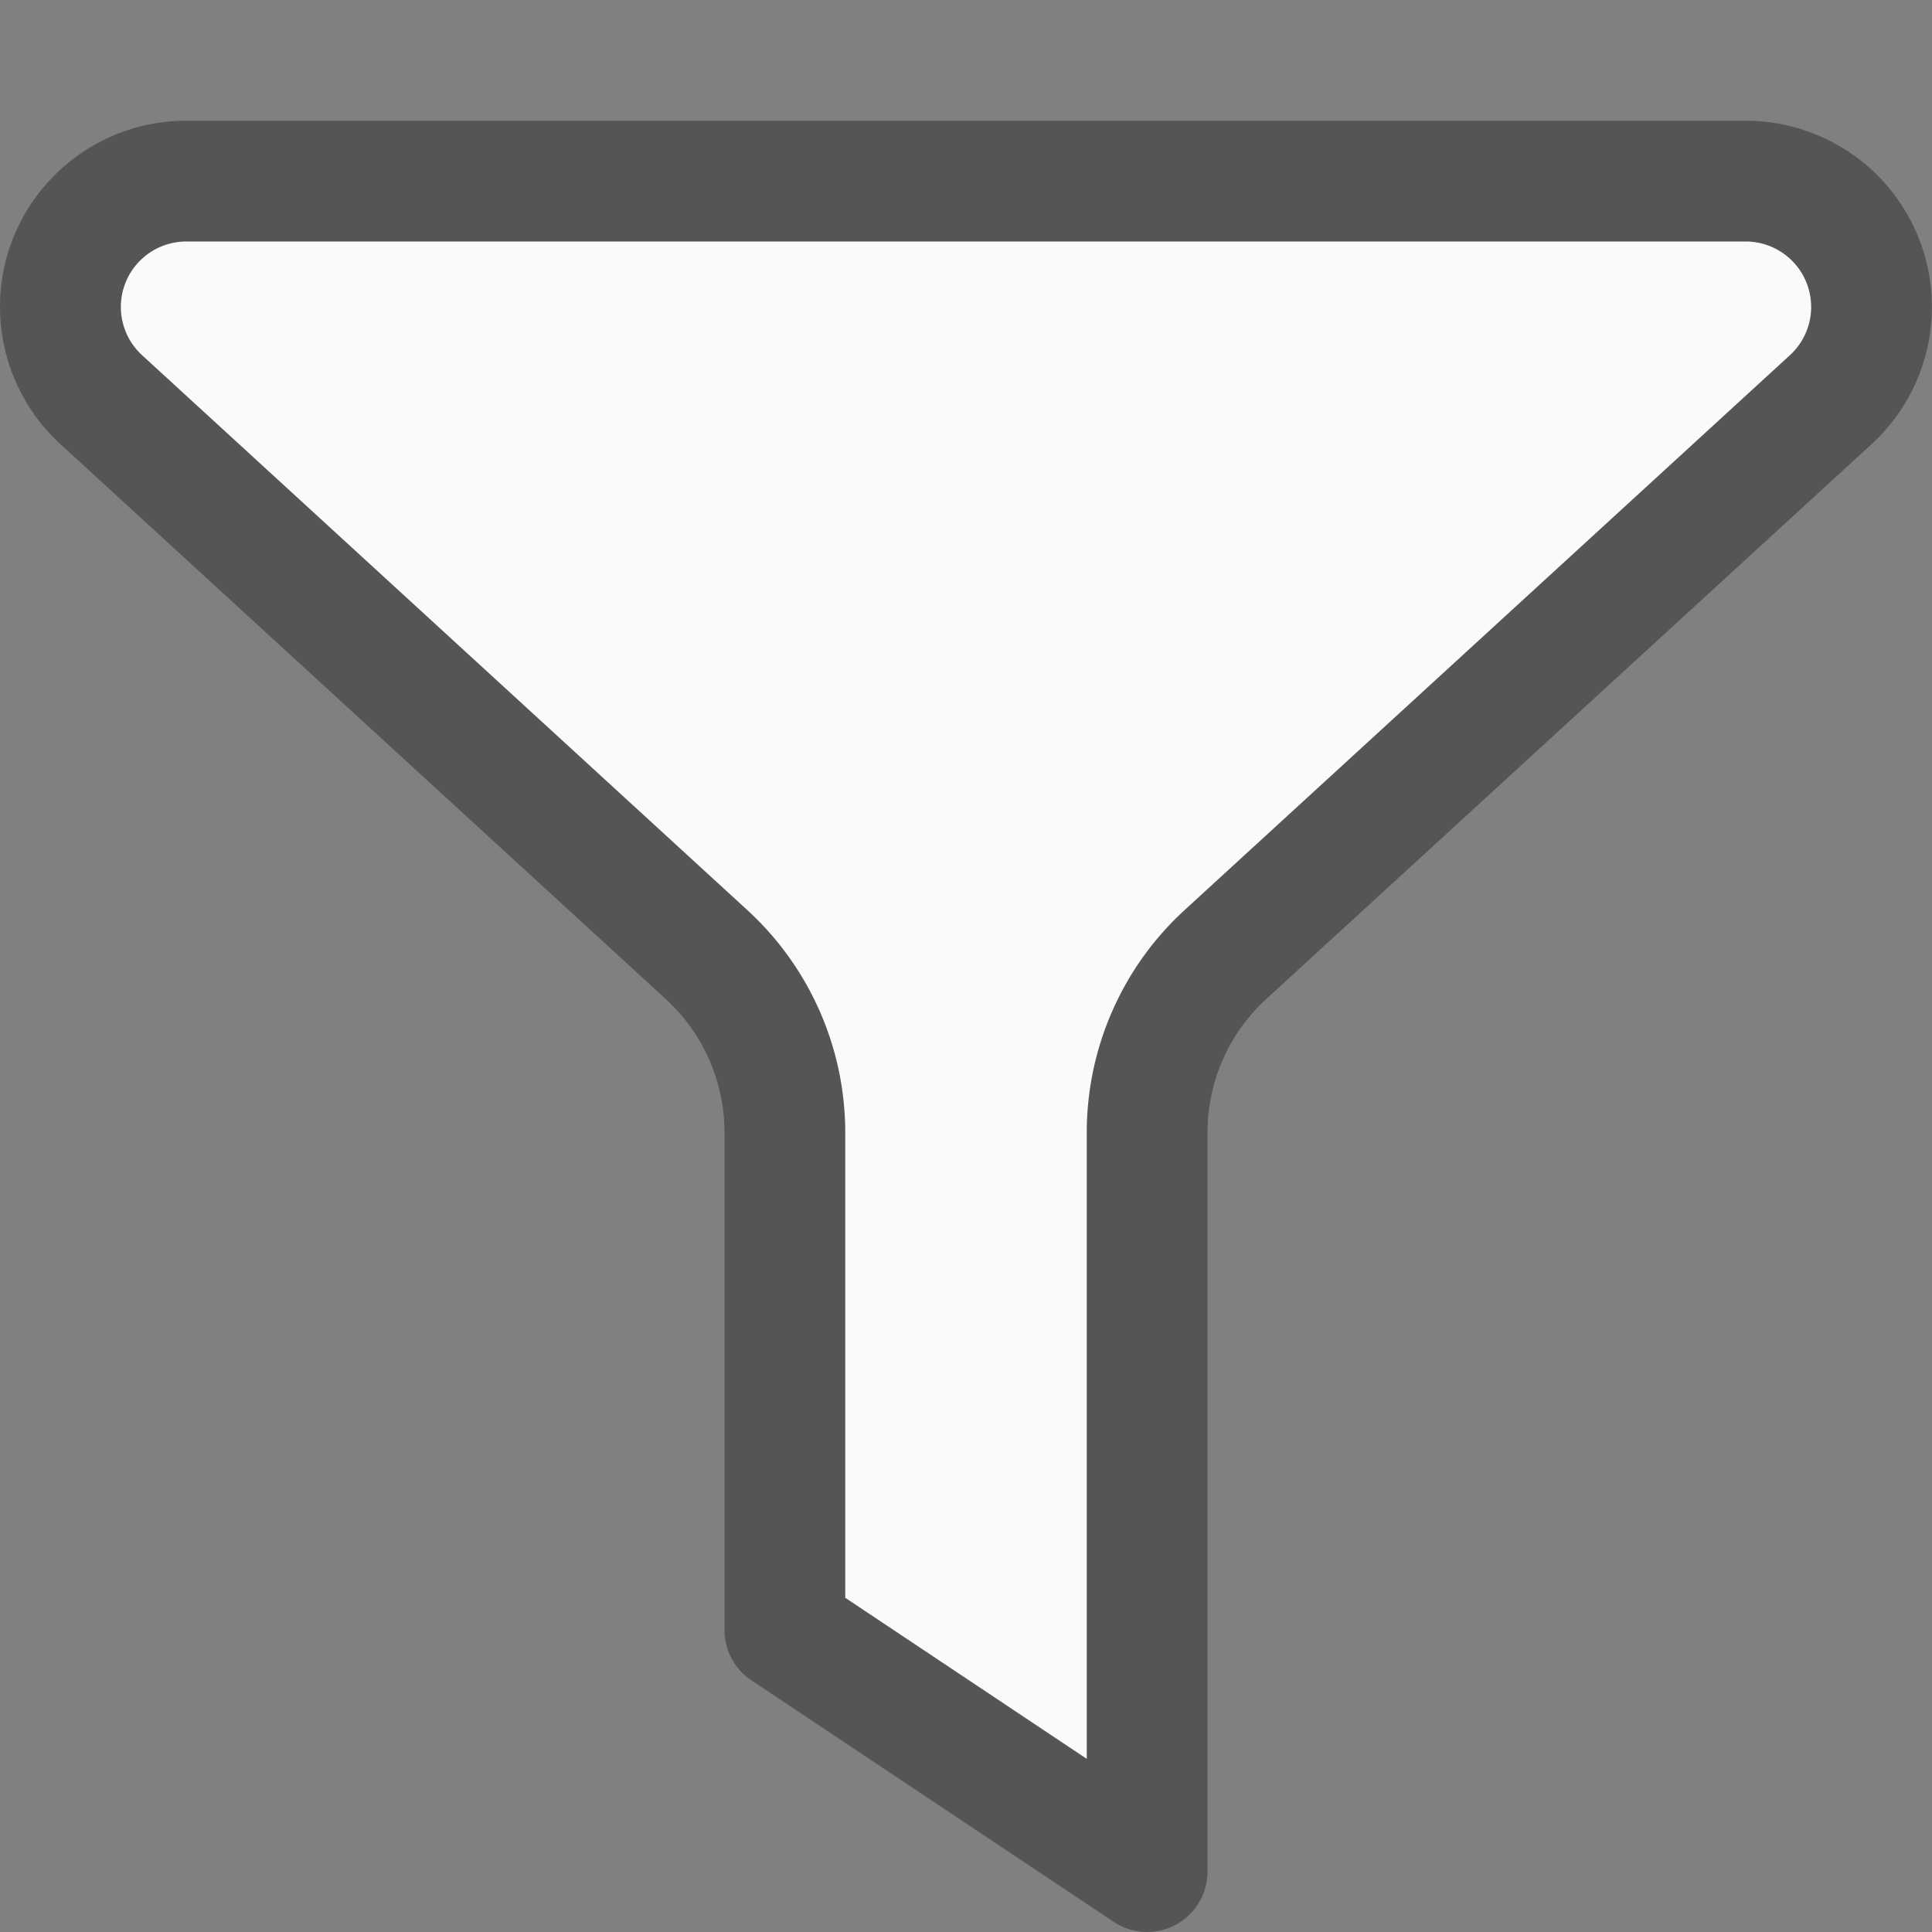<svg xmlns="http://www.w3.org/2000/svg" fill="none" viewBox="0 0 16 16">
  <rect x="0" y="0" width="16" height="16" fill="#808080" stroke="none"/>
  <g clip-path="url(#clip0_4046_53021)">
    <path fill="#FAFAFA" d="M14.458 1.5H1.542a1.042 1.042 0 00-.704 1.81L5.85 7.905A2 2 0 016.5 9.38v4.12l3 2V9.38a2 2 0 01.649-1.475l5.013-4.595a1.042 1.042 0 00-.704-1.81z"/>
    <path fill="#555" d="M0 2.542C0 1.69.69 1 1.542 1h12.916A1.542 1.542 0 0115.5 3.678l-5.014 4.596A1.5 1.5 0 0010 9.38v6.12a.5.5 0 01-.777.416l-3-2A.5.5 0 016 13.5V9.38a1.5 1.5 0 00-.486-1.106L.5 3.678A1.542 1.542 0 010 2.542zM1.542 2a.542.542 0 00-.366.941l5.013 4.596A2.5 2.5 0 017 9.38v3.852l2 1.334V9.38c0-.701.294-1.37.81-1.843l5.014-4.596A.542.542 0 0014.458 2H1.542z"/>
  </g>
  <defs>
    <clipPath id="clip0_4046_53021">
      <path fill="#fff" d="M0 0h16v16H0z"/>
    </clipPath>
  </defs>
</svg>
